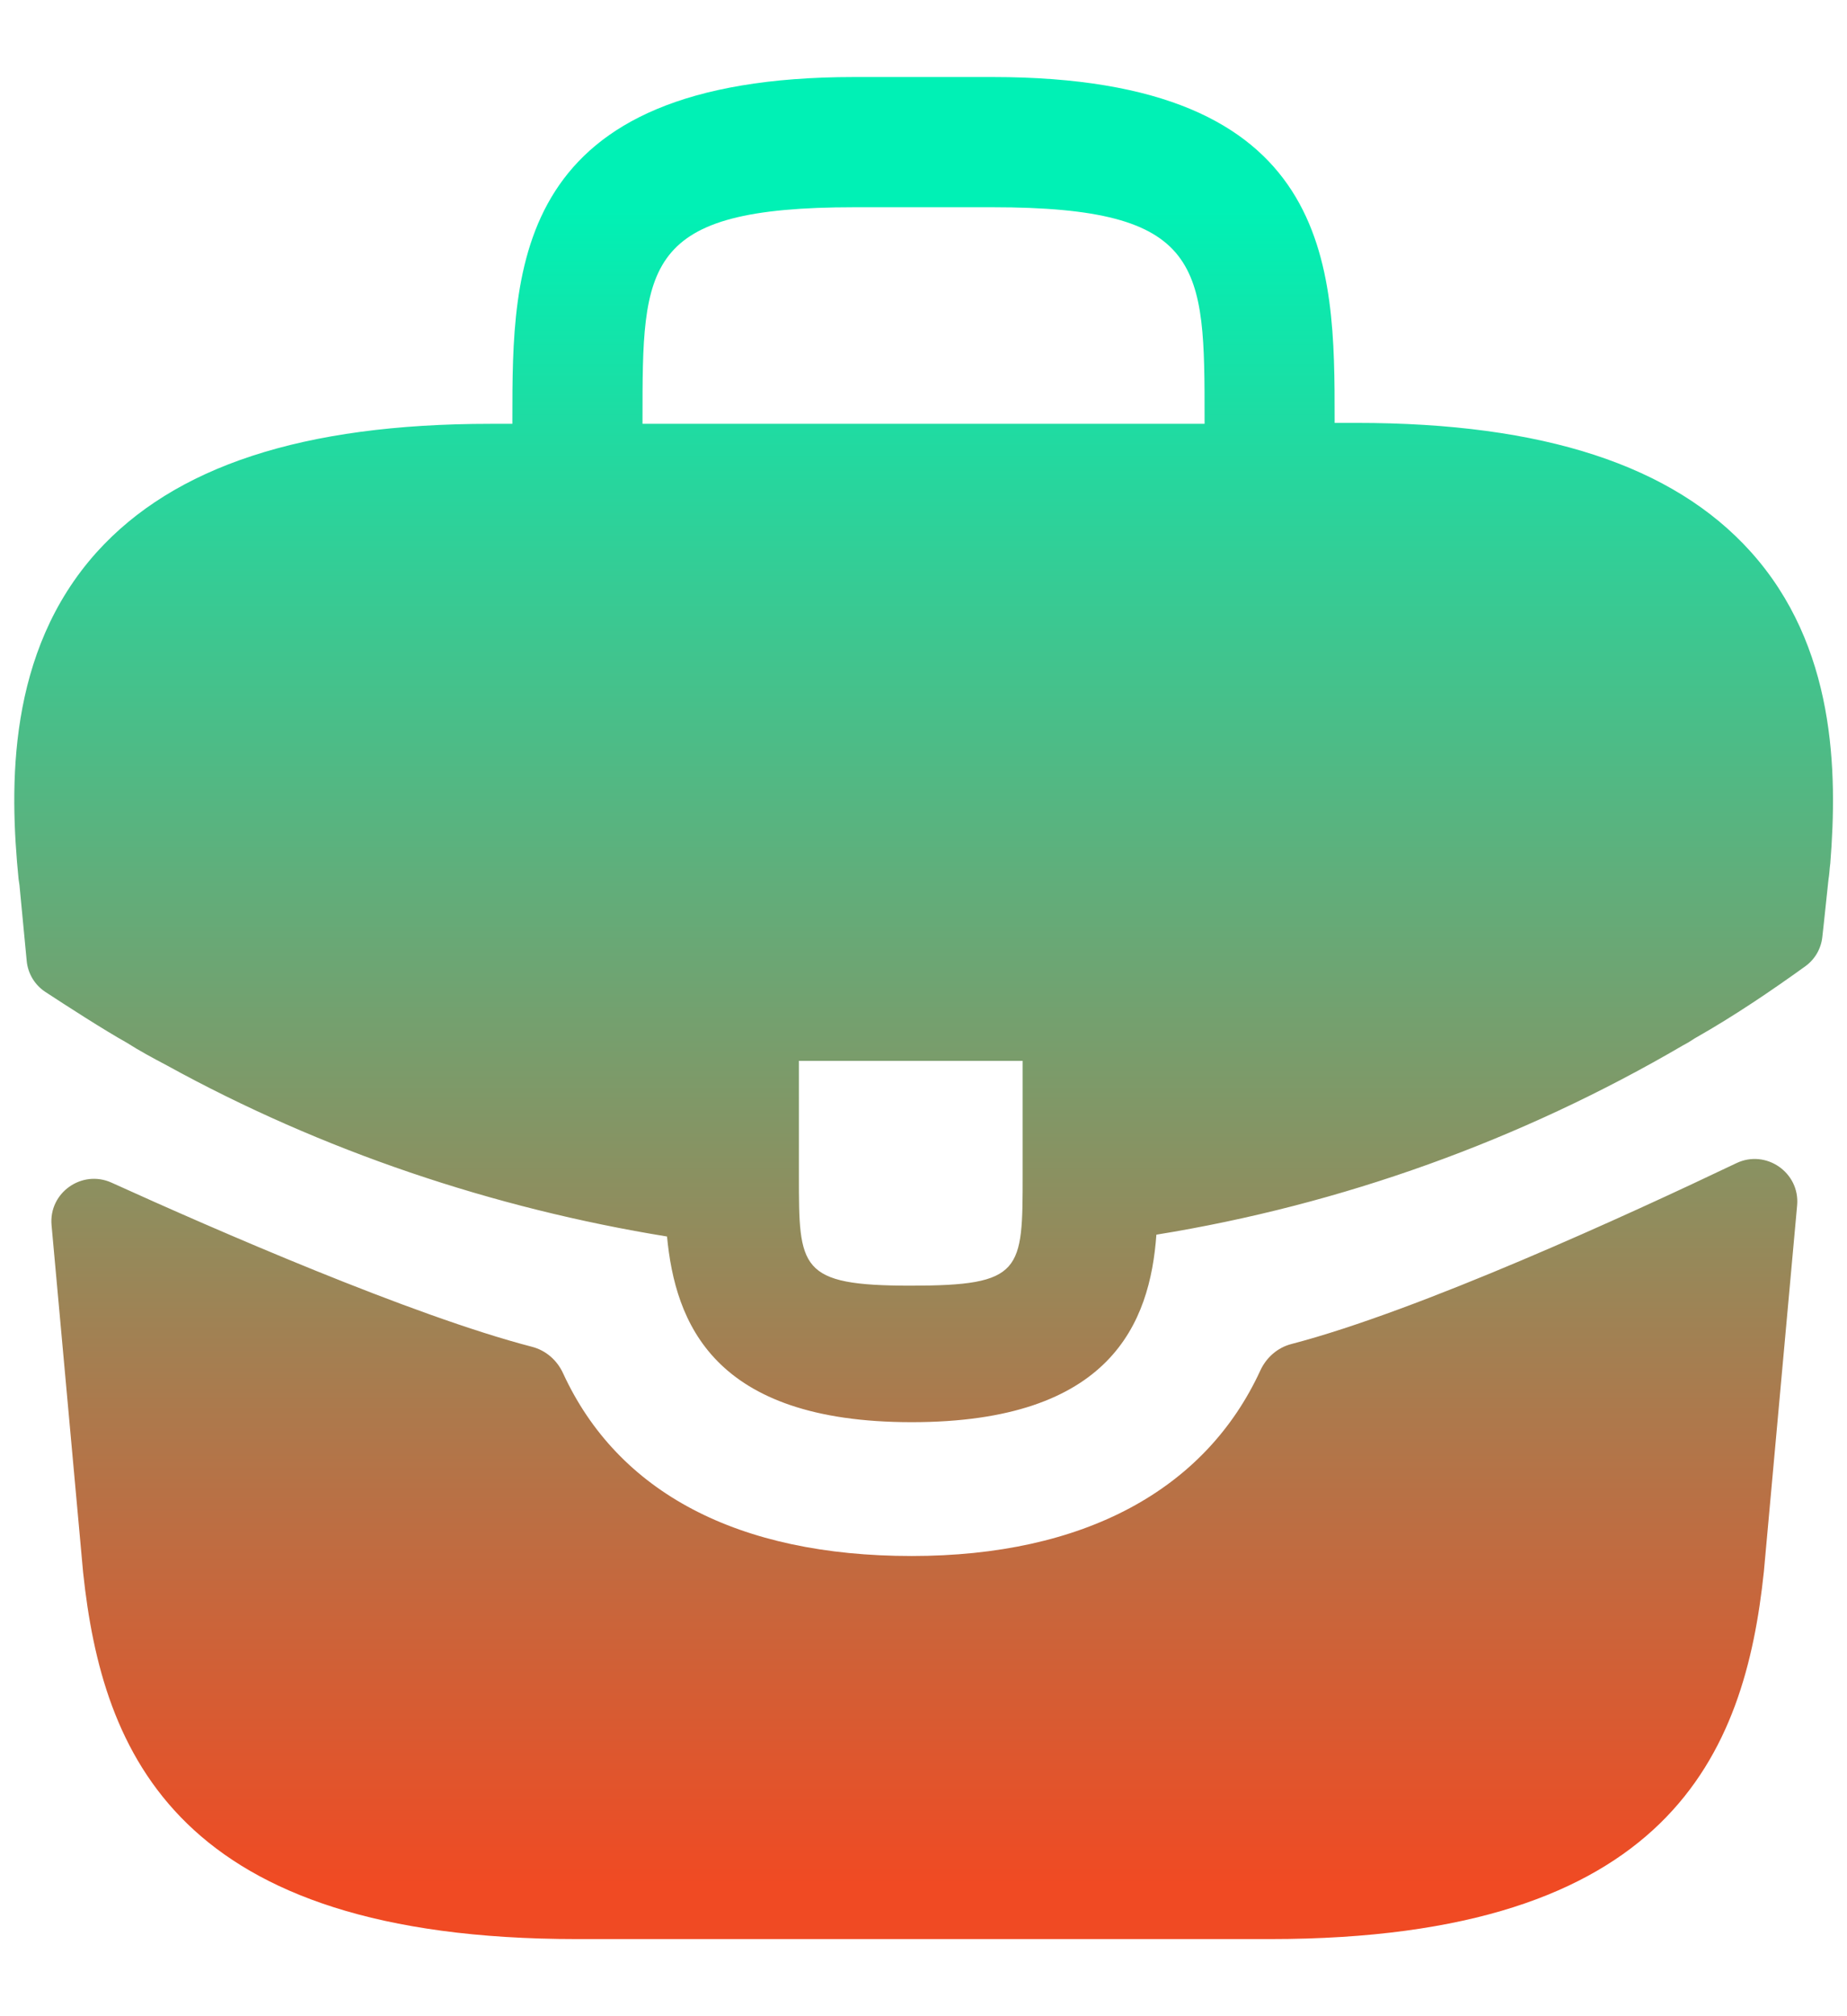 <svg viewBox="0 0 22 24" fill="none" xmlns="http://www.w3.org/2000/svg">
<path fill-rule="evenodd" clip-rule="evenodd" d="M16.157 5.034C18.389 5.034 19.927 5.543 20.848 6.562C21.866 7.688 21.888 9.183 21.801 10.277C21.796 10.313 21.793 10.345 21.791 10.374C21.788 10.407 21.785 10.438 21.779 10.473L21.725 10.982L21.706 11.154C21.691 11.293 21.618 11.419 21.505 11.501C21.095 11.797 20.643 12.101 20.209 12.347C20.19 12.357 20.174 12.368 20.157 12.379C20.123 12.401 20.089 12.422 20.046 12.444C18.118 13.571 15.983 14.34 13.774 14.697C13.698 15.748 13.232 16.929 10.859 16.929C8.487 16.929 8.043 15.738 7.945 14.719C5.876 14.383 3.839 13.701 1.987 12.682L1.987 12.682C1.824 12.596 1.662 12.509 1.51 12.412C1.244 12.264 0.796 11.975 0.538 11.806C0.413 11.723 0.332 11.588 0.318 11.438L0.232 10.537L0.221 10.462C0.113 9.367 0.08 7.764 1.153 6.572C2.073 5.554 3.601 5.045 5.843 5.045H6.103V4.991C6.103 3.182 6.103 0.917 10.177 0.917H11.823C15.897 0.917 15.897 3.171 15.897 4.991V5.034H16.157ZM10.848 15.304C12.181 15.304 12.181 15.131 12.181 13.982V12.628H9.516V13.993C9.516 15.098 9.516 15.304 10.848 15.304ZM7.653 4.991V5.034V5.045H14.348V4.991C14.348 3.16 14.348 2.467 11.823 2.467H10.177C7.653 2.467 7.653 3.149 7.653 4.991ZM21.406 14.348C21.441 13.958 21.035 13.677 20.682 13.846C19.404 14.456 16.9 15.604 15.381 15.999C15.216 16.042 15.083 16.16 15.012 16.314C14.356 17.737 12.908 18.522 10.859 18.522C8.79 18.522 7.36 17.766 6.707 16.347C6.636 16.192 6.503 16.075 6.338 16.032C4.907 15.661 2.552 14.633 1.329 14.078C0.976 13.918 0.579 14.198 0.614 14.584L0.99 18.717C1.218 20.872 2.106 23.082 6.873 23.082H15.128C19.894 23.082 20.783 20.872 21.01 18.706L21.406 14.348Z" fill="url(#paint0_linear_714_220)"/>
<defs>
<linearGradient id="paint0_linear_714_220" x1="11.008" y1="2.486" x2="11.008" y2="22.744" gradientUnits="userSpaceOnUse">
<stop stop-color="#00F1B5"/>
<stop offset="0.985" stop-color="#f04a23"/>
</linearGradient>
</defs>
</svg>
